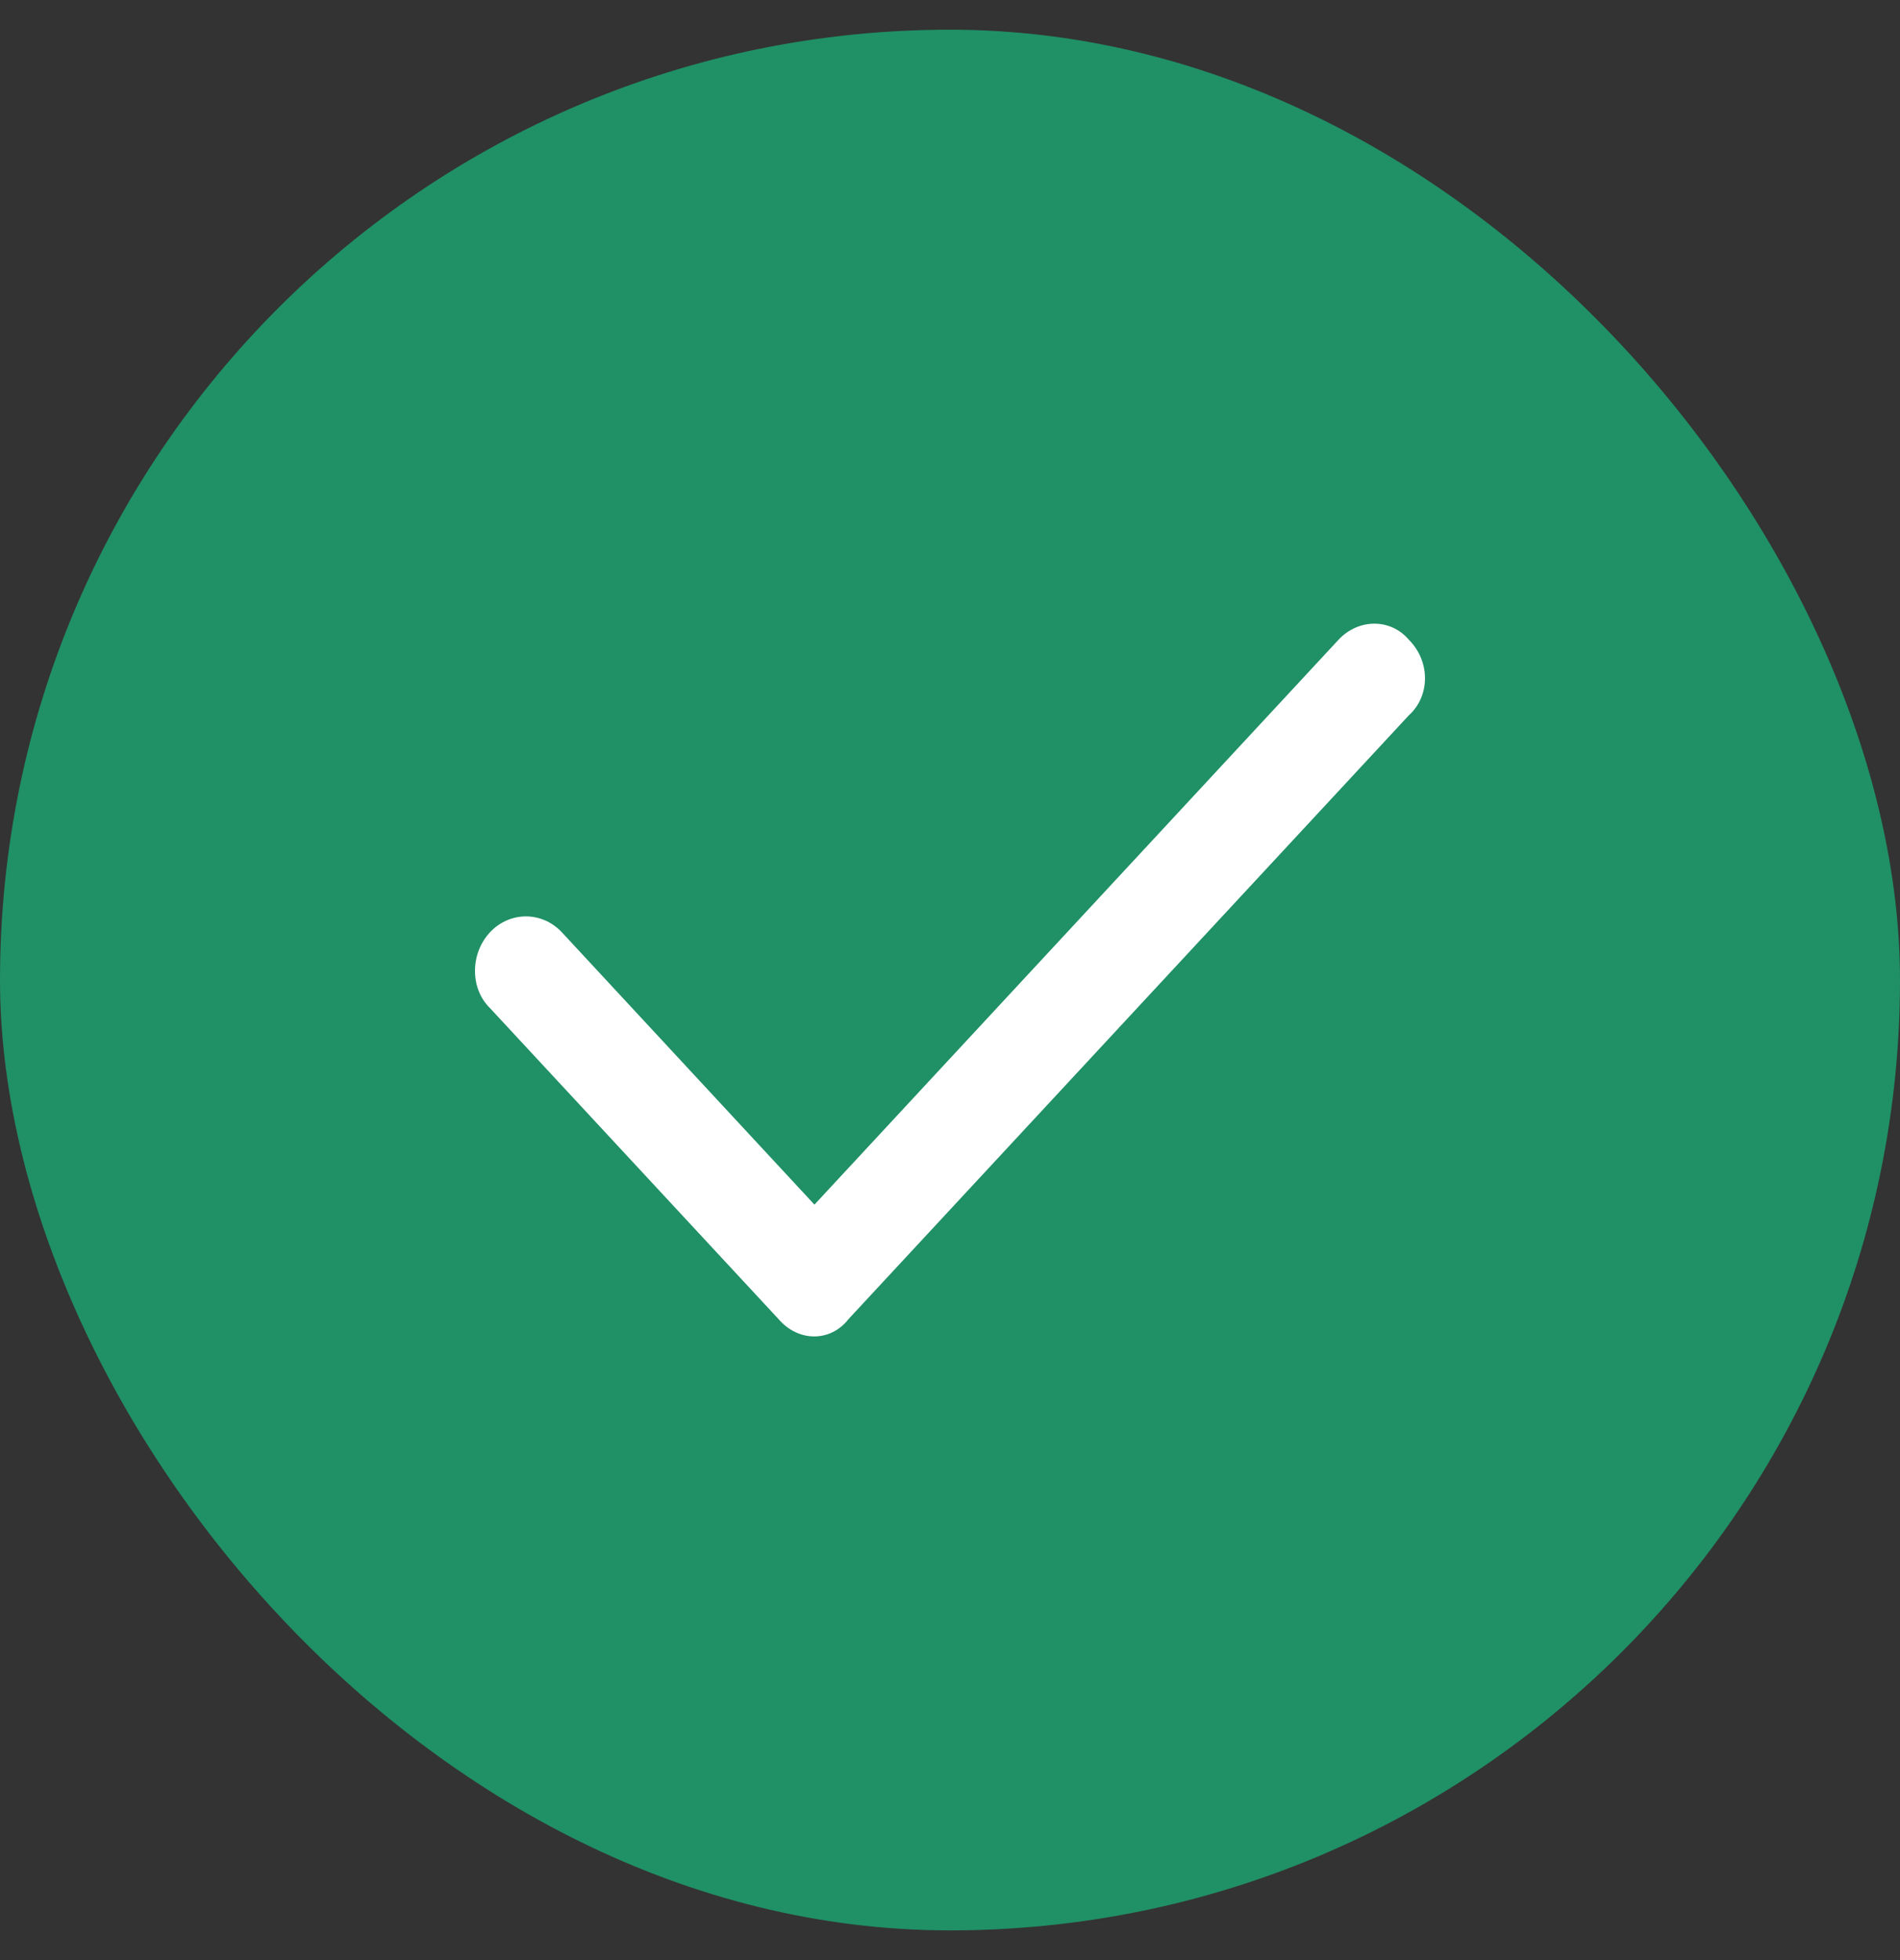 <svg width="32" height="33" viewBox="0 0 32 33" fill="none" xmlns="http://www.w3.org/2000/svg">
<rect x="0" y="0" width="32" height="33" fill="#333333" stroke="none"/>
<rect y="0.5" width="32" height="32" rx="16" fill="#209066"/>
<path d="M23.727 10.77C24.091 11.132 24.091 11.716 23.727 12.044L14.293 22.206C13.989 22.598 13.446 22.598 13.11 22.206L8.251 16.971C7.916 16.643 7.916 16.058 8.251 15.697C8.586 15.339 9.129 15.339 9.464 15.697L13.717 20.281L22.544 10.77C22.88 10.41 23.423 10.41 23.727 10.77Z" fill="white"/>
</svg>

